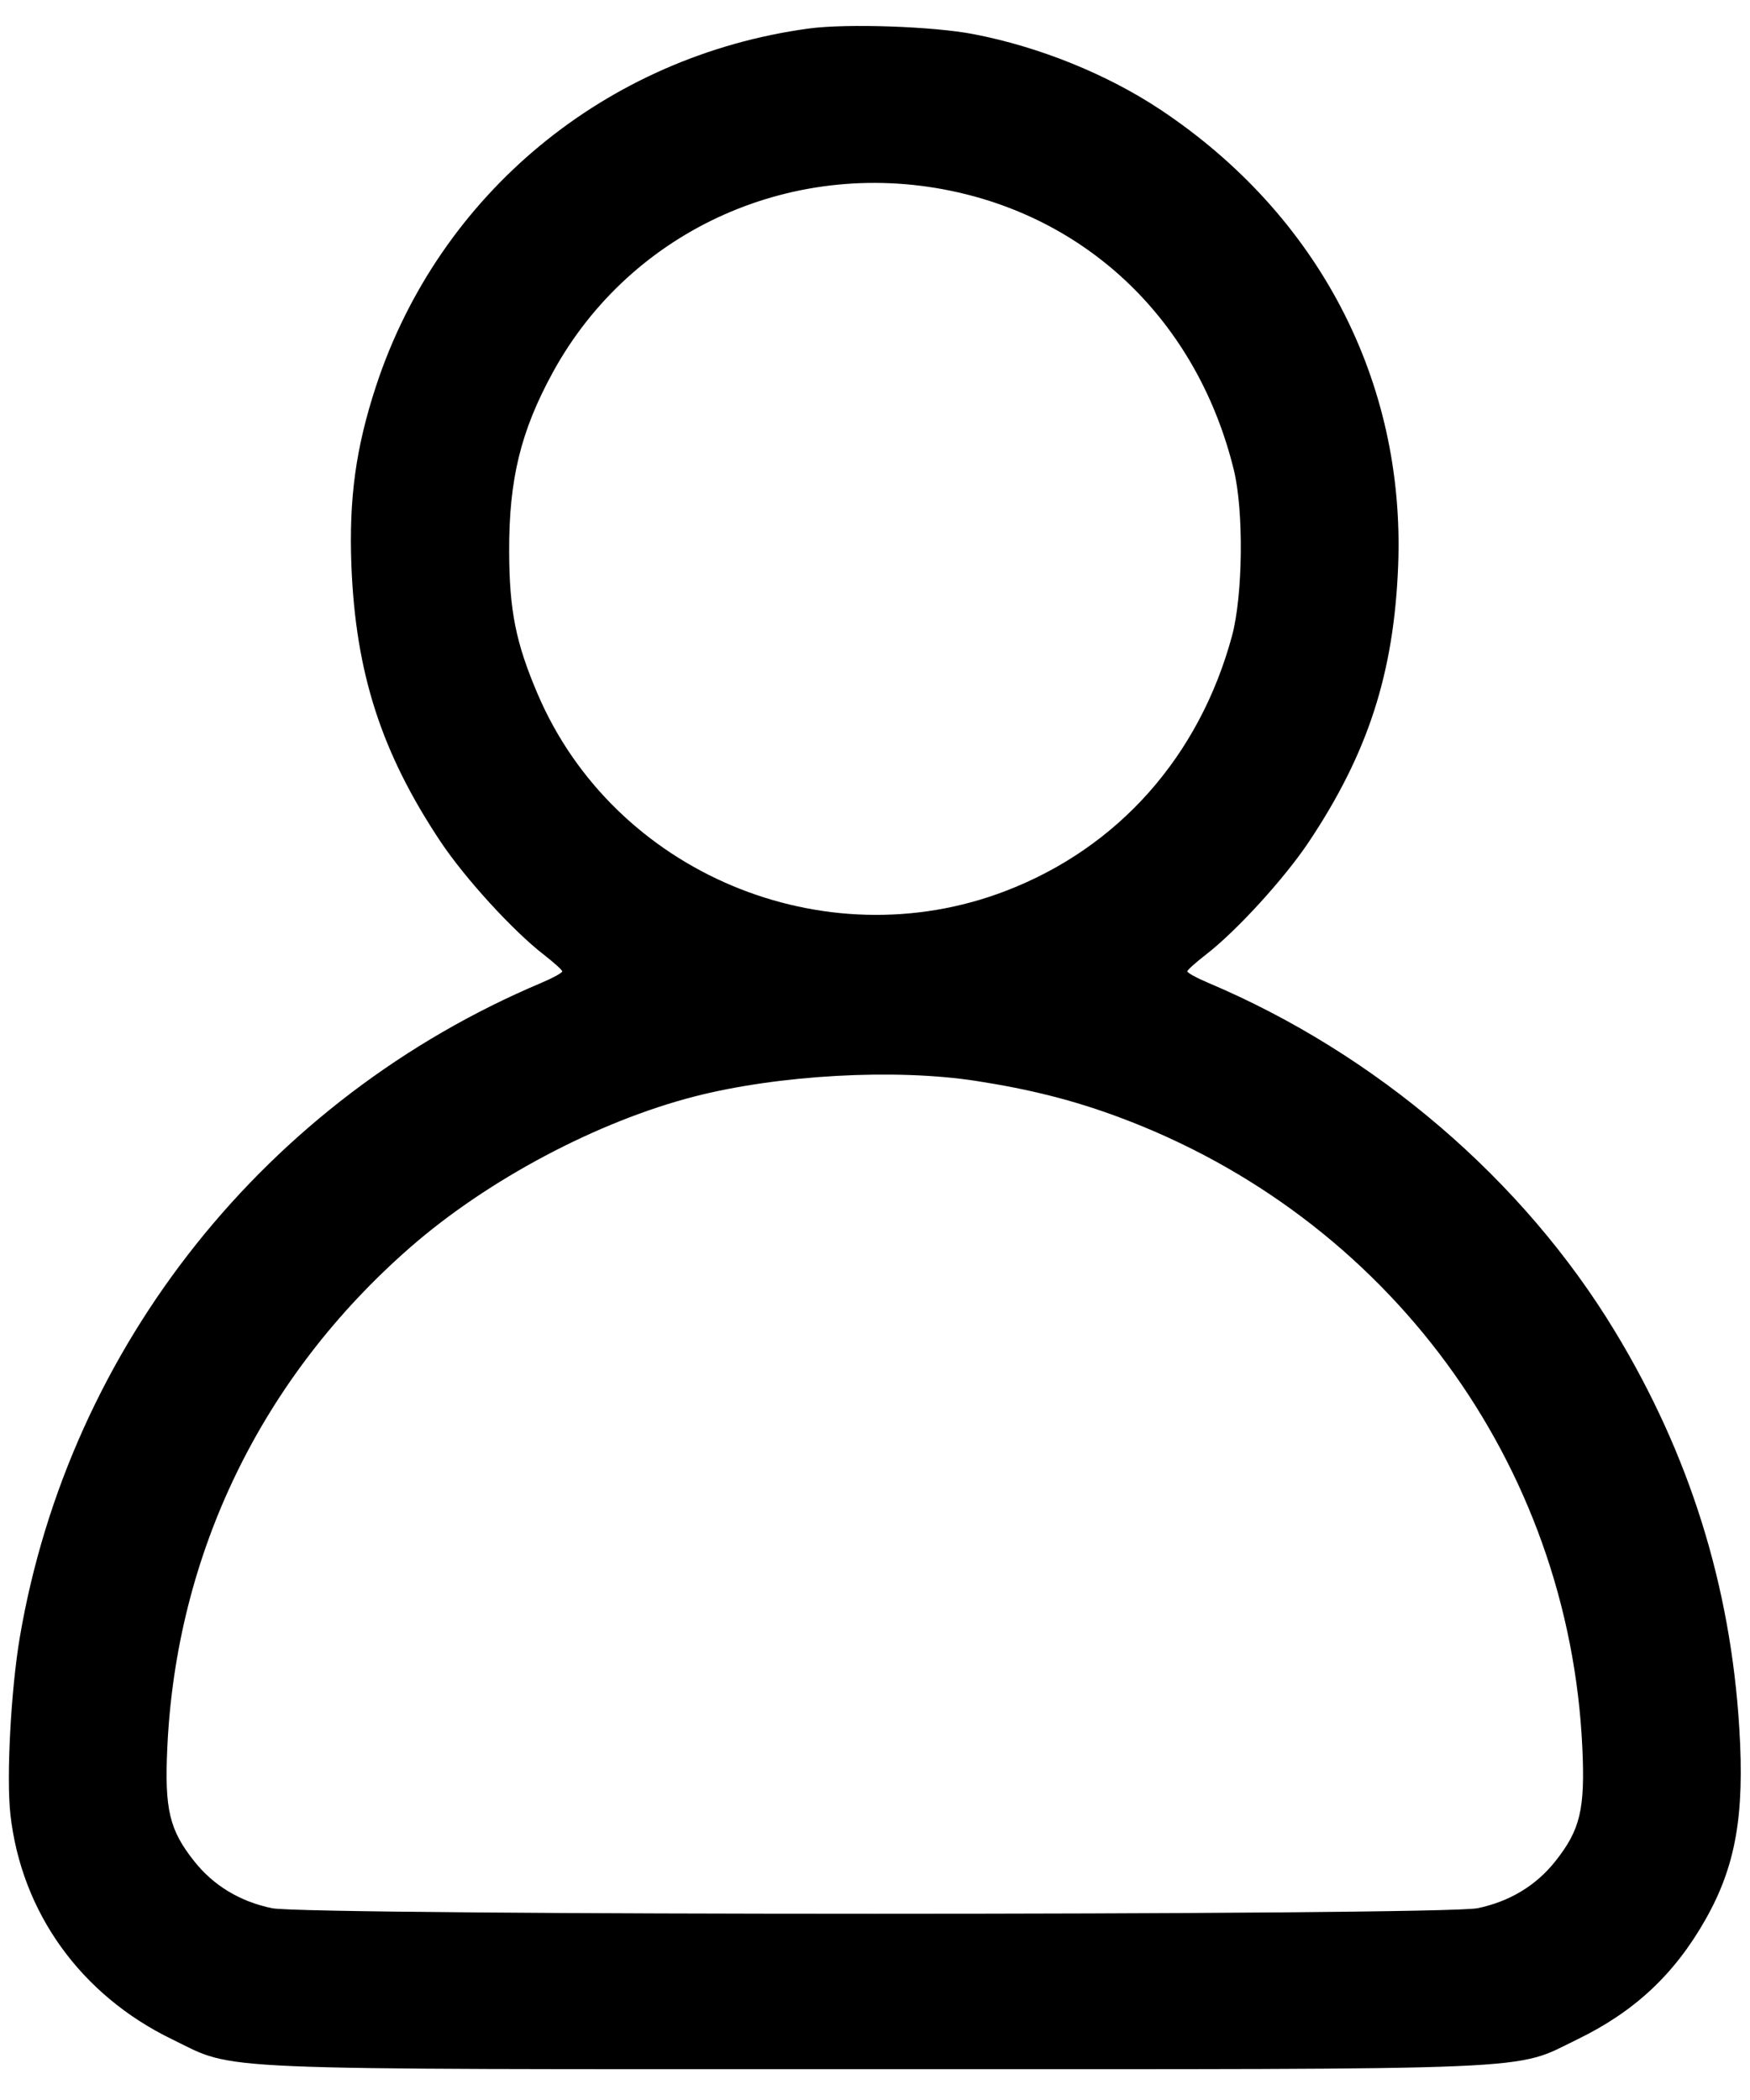 <svg viewBox="0 0 20 24" fill="current" xmlns="http://www.w3.org/2000/svg">
<path fill-rule="evenodd" clip-rule="evenodd" d="M9.243 0.326C6.925 0.641 5.019 2.217 4.297 4.414C4.066 5.119 3.987 5.695 4.016 6.463C4.064 7.691 4.359 8.605 5.037 9.622C5.317 10.041 5.865 10.641 6.218 10.913C6.331 11.001 6.425 11.086 6.426 11.101C6.427 11.117 6.32 11.176 6.188 11.232C3.045 12.559 0.795 15.381 0.227 18.708C0.125 19.309 0.071 20.312 0.119 20.738C0.245 21.857 0.923 22.8 1.966 23.306C2.714 23.669 2.23 23.648 9.998 23.648C17.766 23.648 17.281 23.669 18.029 23.306C18.68 22.99 19.138 22.562 19.492 21.936C19.836 21.328 19.939 20.747 19.878 19.754C19.778 18.121 19.309 16.622 18.457 15.216C17.408 13.483 15.728 12.043 13.807 11.232C13.675 11.176 13.568 11.117 13.569 11.101C13.57 11.086 13.664 11.001 13.778 10.913C14.131 10.641 14.678 10.041 14.958 9.622C15.636 8.605 15.931 7.691 15.979 6.463C16.06 4.358 15.07 2.458 13.266 1.256C12.656 0.85 11.881 0.536 11.13 0.391C10.668 0.301 9.676 0.267 9.243 0.326ZM10.952 2.199C12.526 2.558 13.7 3.74 14.1 5.367C14.216 5.837 14.205 6.804 14.08 7.268C13.707 8.644 12.781 9.688 11.494 10.182C9.413 10.981 7.015 9.972 6.144 7.93C5.895 7.347 5.821 6.979 5.819 6.303C5.816 5.478 5.951 4.926 6.32 4.252C7.221 2.609 9.099 1.777 10.952 2.199ZM11.159 12.354C11.776 12.45 12.265 12.574 12.778 12.764C15.861 13.906 17.935 16.725 18.084 19.977C18.116 20.679 18.06 20.913 17.774 21.273C17.555 21.549 17.253 21.732 16.887 21.808C16.483 21.893 3.512 21.893 3.108 21.808C2.742 21.732 2.44 21.549 2.221 21.273C1.935 20.913 1.88 20.679 1.912 19.977C2.013 17.753 2.992 15.737 4.689 14.255C5.575 13.481 6.829 12.816 7.938 12.531C8.901 12.284 10.233 12.21 11.159 12.354Z" fill="#current"/>
</svg>
